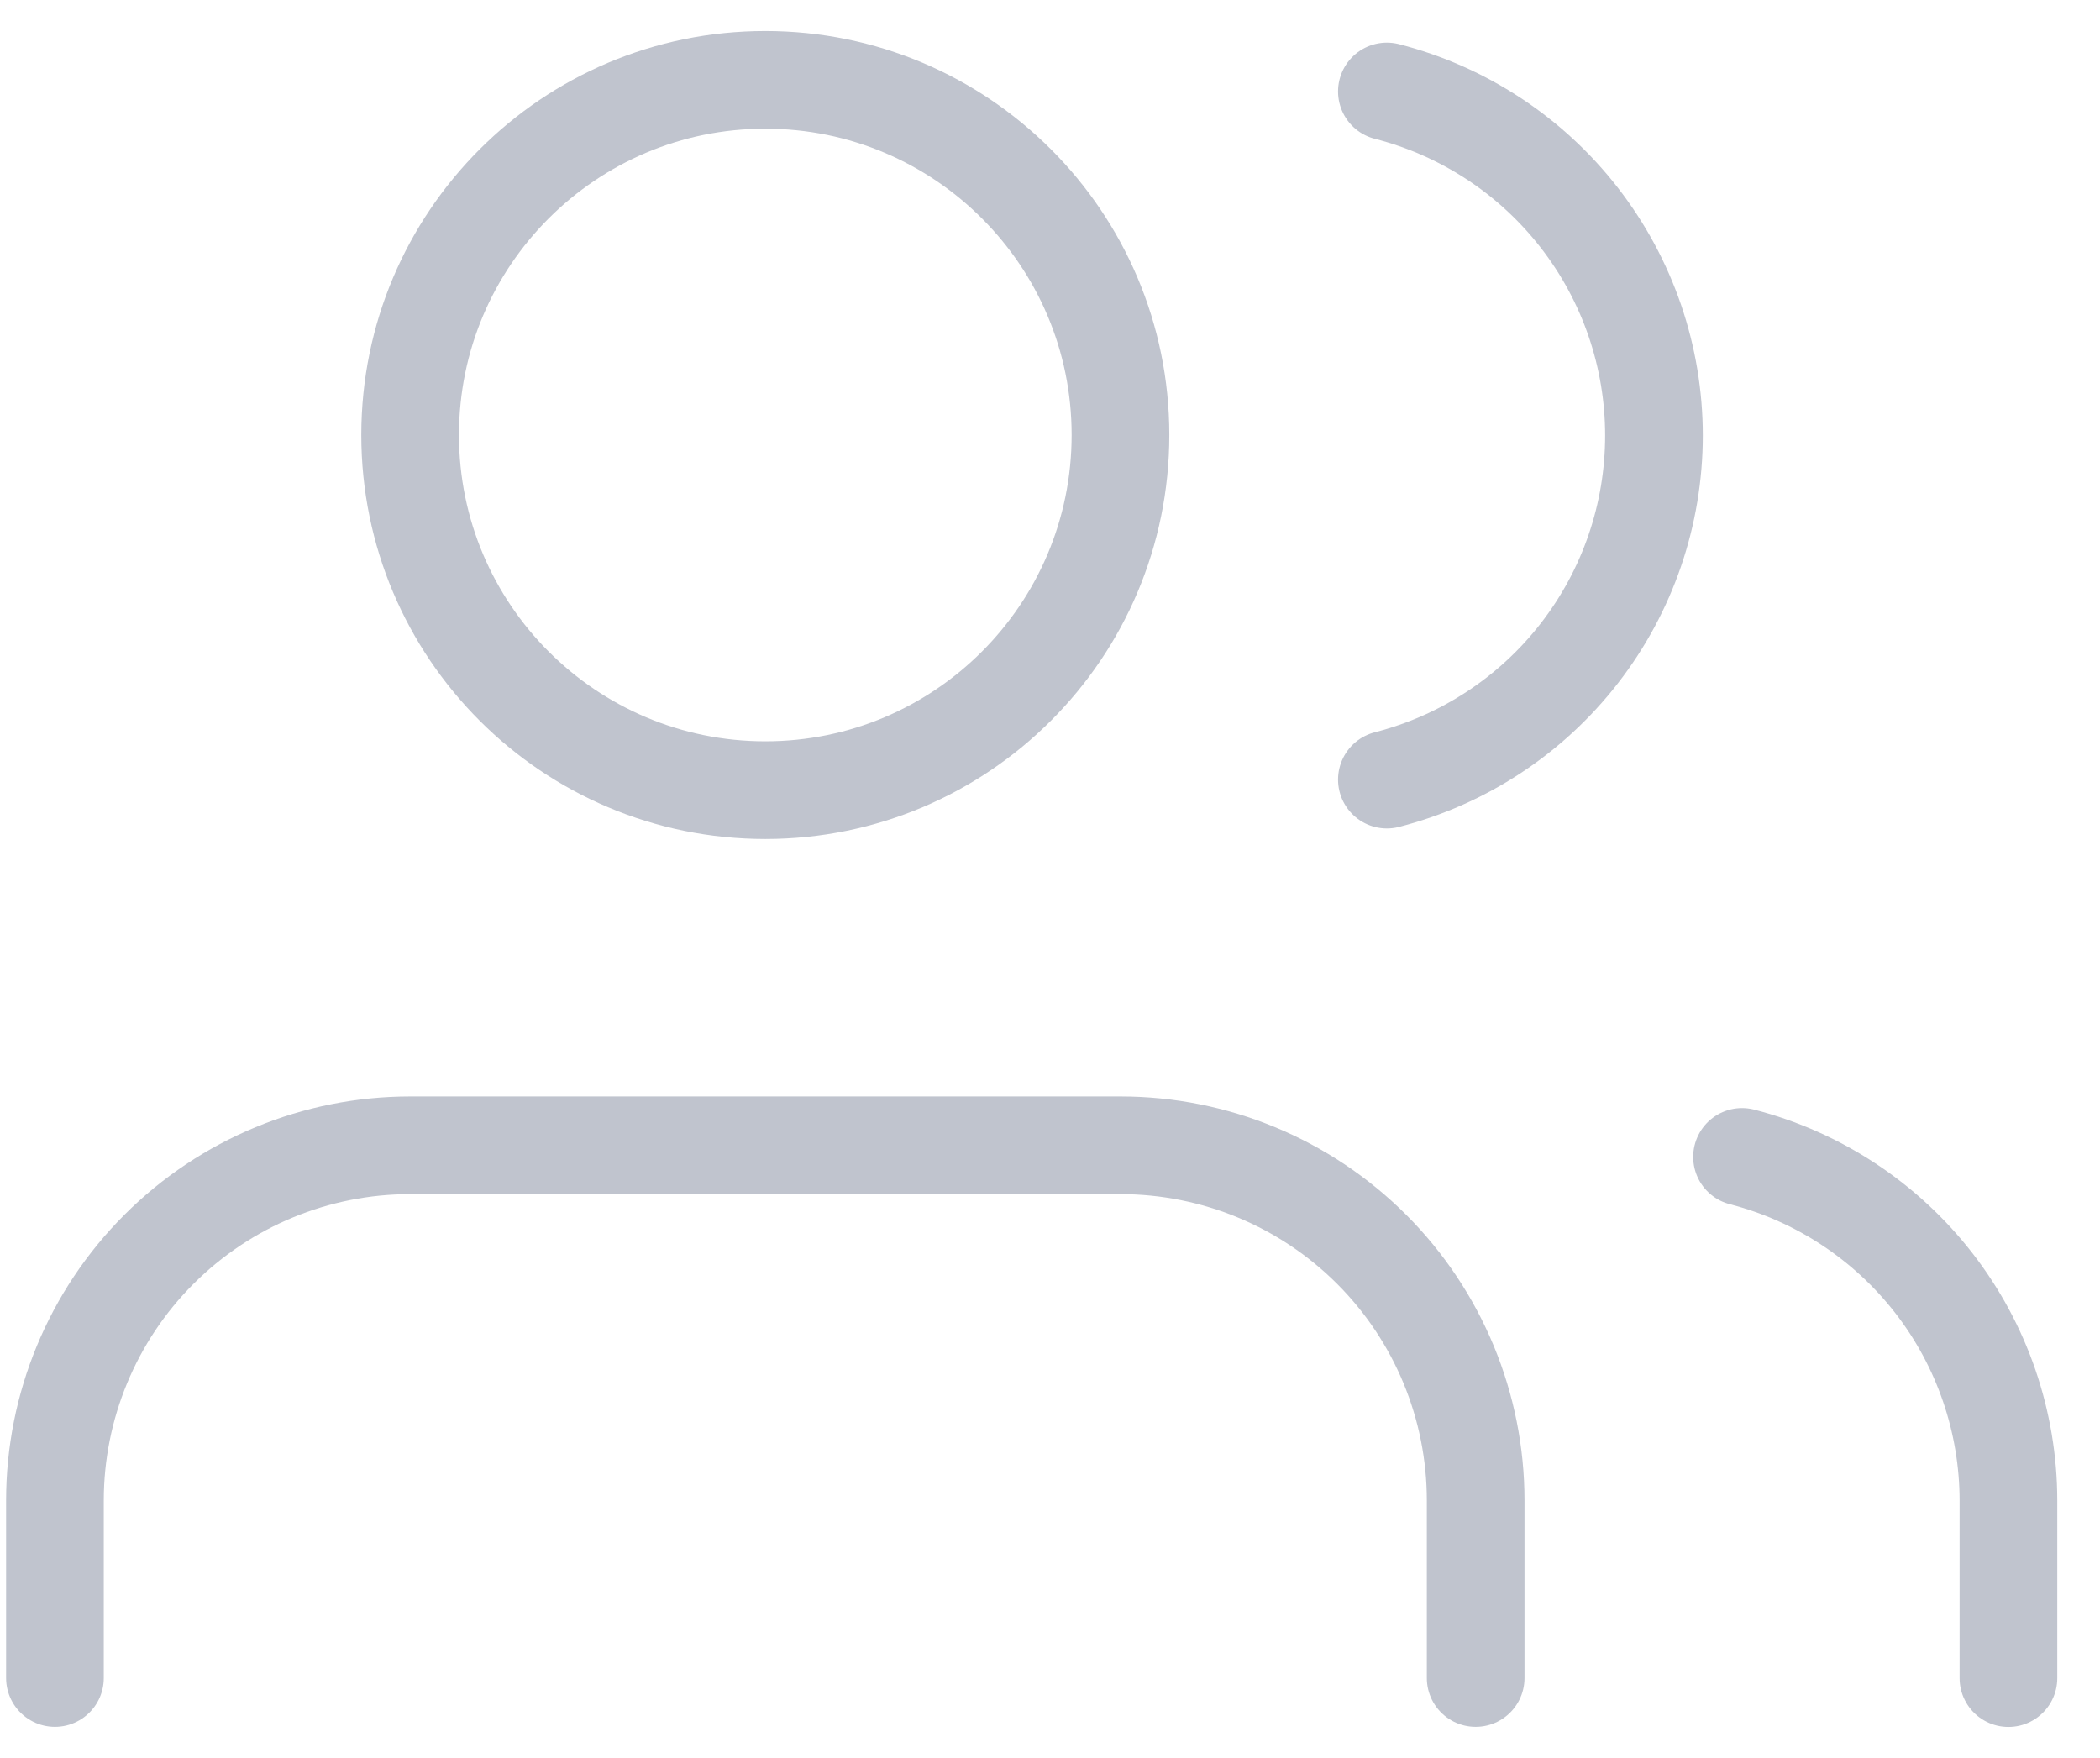 <svg width="43" height="36" viewBox="0 0 43 36" fill="none" xmlns="http://www.w3.org/2000/svg">
<path d="M30.216 34.362V30.726C30.216 28.797 29.45 26.947 28.086 25.583C26.722 24.219 24.872 23.453 22.943 23.453H8.398C6.469 23.453 4.619 24.219 3.255 25.583C1.891 26.947 1.125 28.797 1.125 30.726V34.362" stroke="#C0C4CE" stroke-width="2" stroke-linecap="round" stroke-linejoin="round"/>
<path d="M15.671 16.18C19.687 16.18 22.943 12.924 22.943 8.907C22.943 4.891 19.687 1.635 15.671 1.635C11.654 1.635 8.398 4.891 8.398 8.907C8.398 12.924 11.654 16.18 15.671 16.18Z" stroke="#C0C4CE" stroke-width="2" stroke-linecap="round" stroke-linejoin="round"/>
<path d="M41.125 34.364V30.728C41.124 29.116 40.587 27.551 39.6 26.277C38.613 25.004 37.231 24.094 35.67 23.691" stroke="#C0C4CE" stroke-width="2" stroke-linecap="round" stroke-linejoin="round"/>
<path d="M28.398 1.873C29.962 2.274 31.349 3.183 32.339 4.459C33.329 5.735 33.867 7.304 33.867 8.918C33.867 10.533 33.329 12.102 32.339 13.378C31.349 14.654 29.962 15.563 28.398 15.964" stroke="#C0C4CE" stroke-width="2" stroke-linecap="round" stroke-linejoin="round"/>
</svg>
